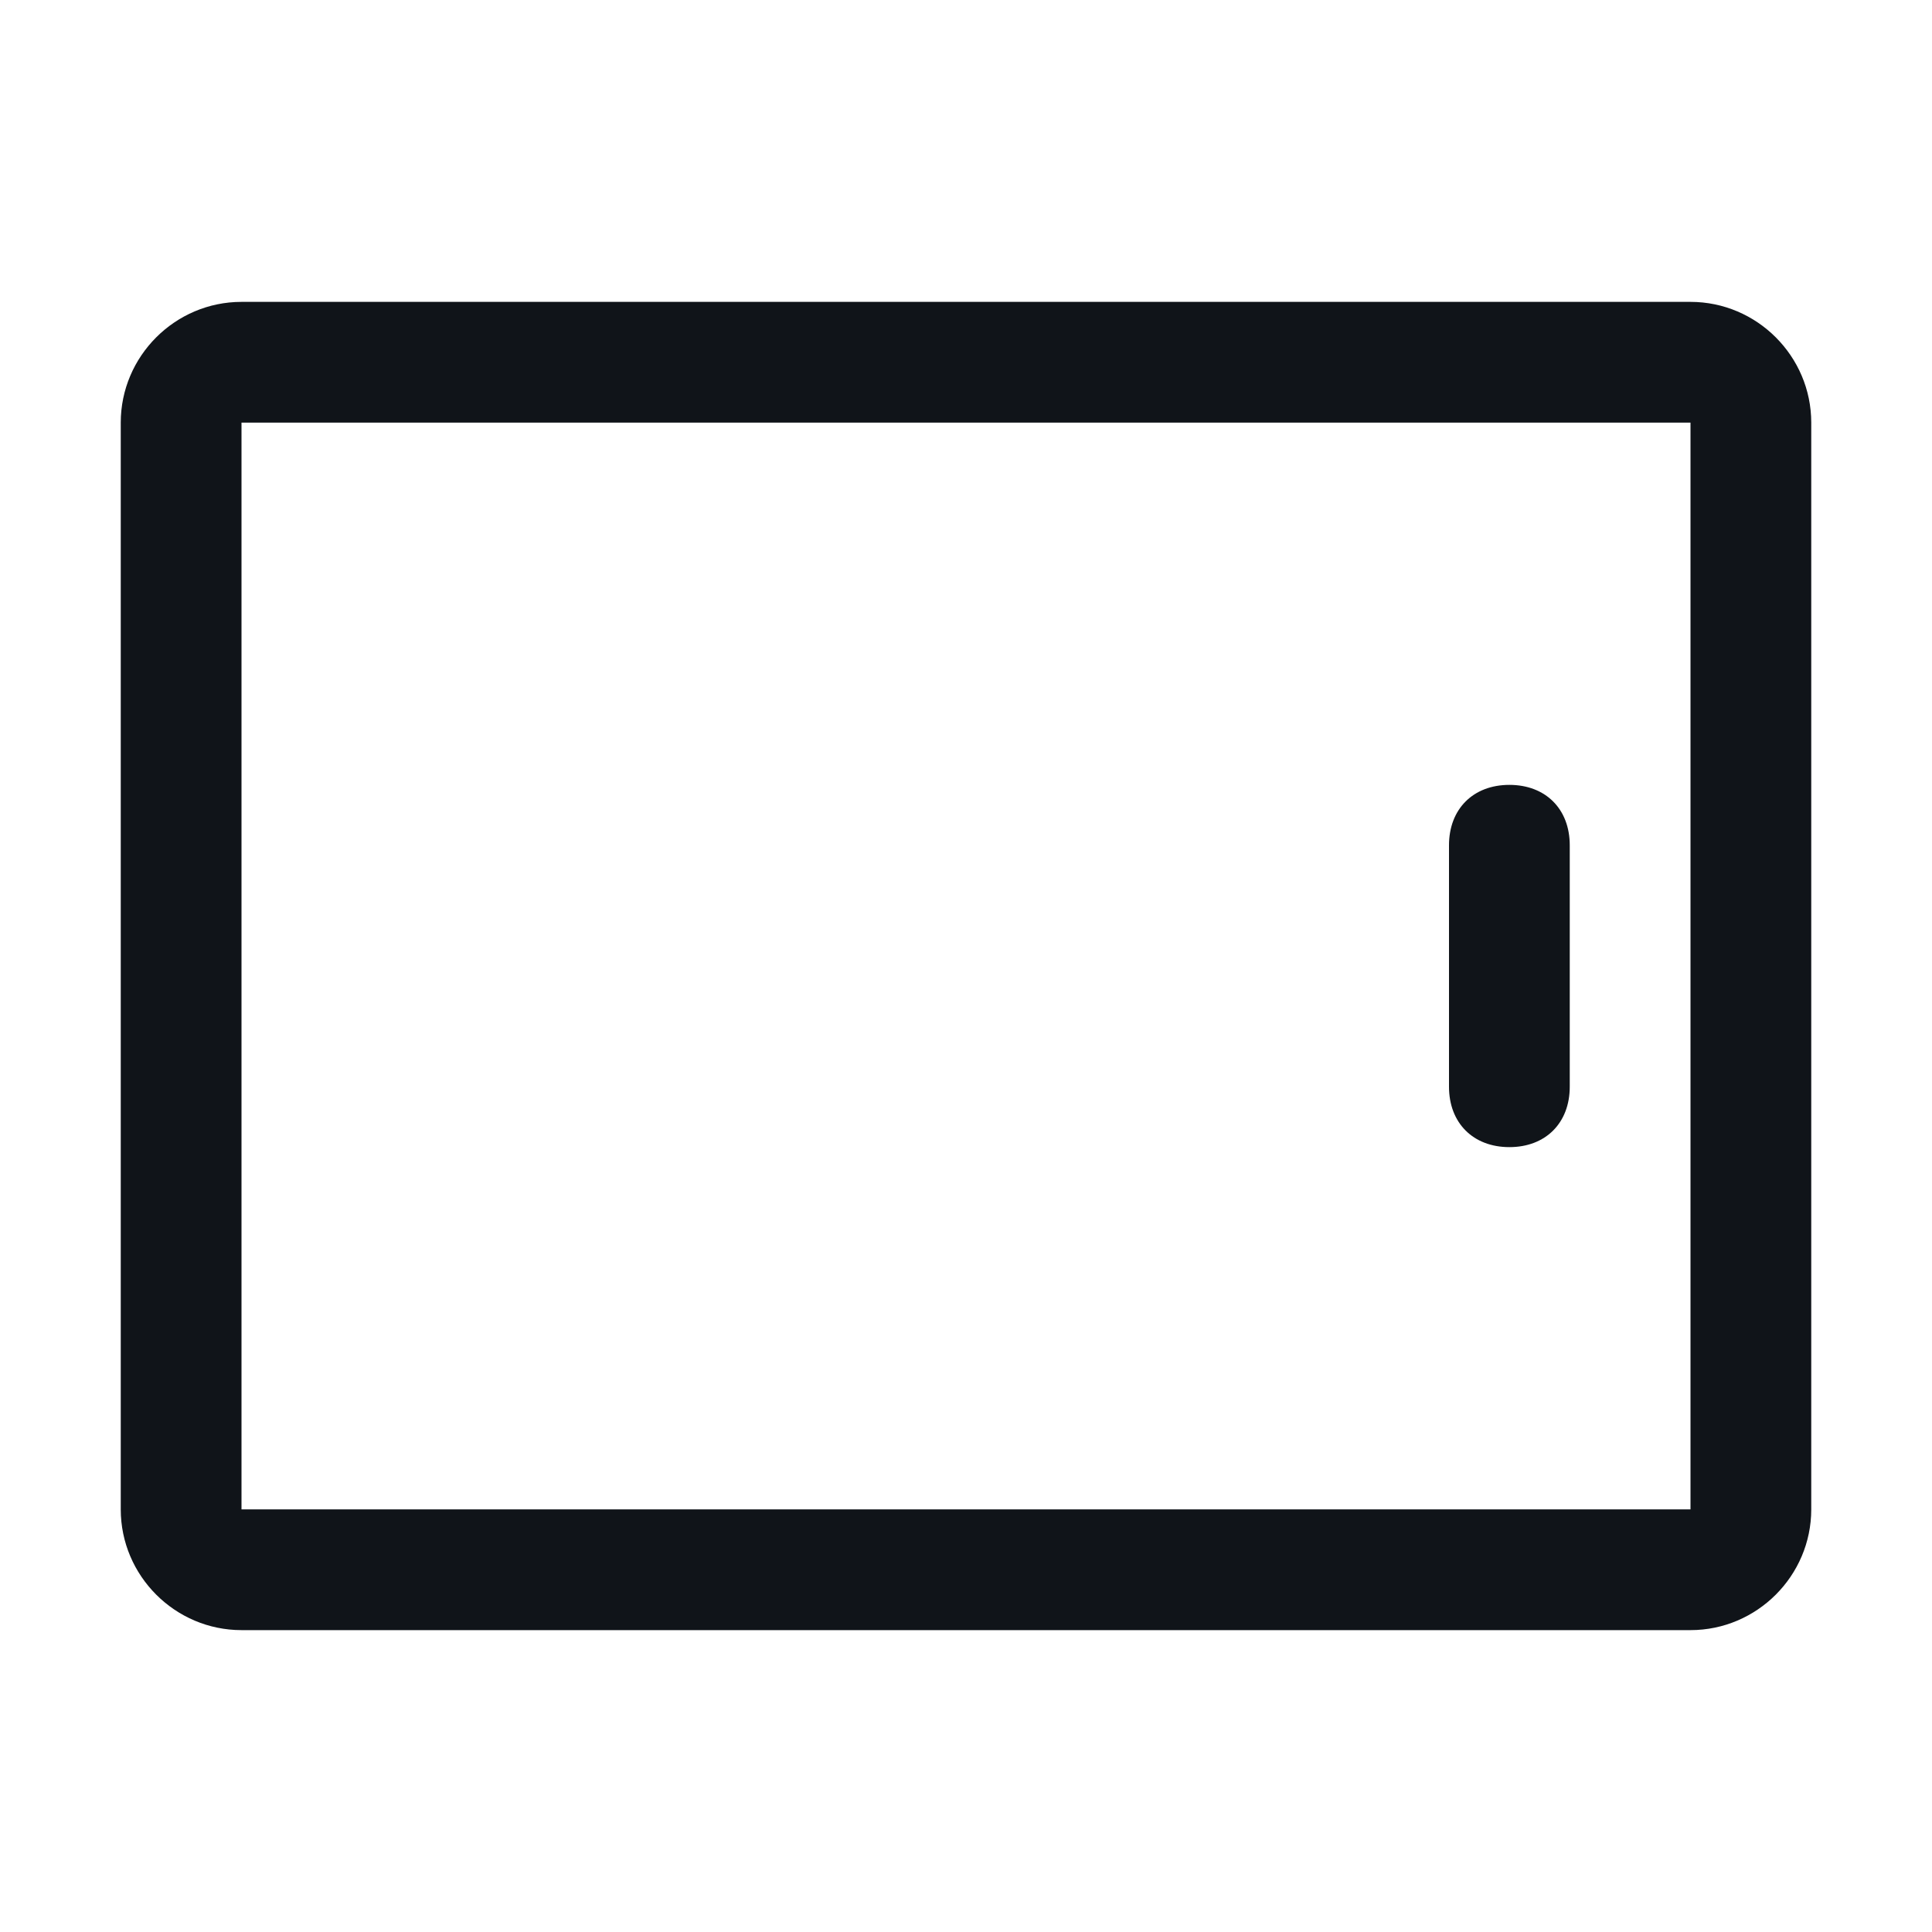 <svg width="16" height="16" viewBox="0 0 16 16" fill="none" xmlns="http://www.w3.org/2000/svg">
<g clip-path="url(#clip0_7669_34637)">
<path d="M13 7V9C13 9.3 12.8 9.5 12.5 9.5C12.2 9.5 12 9.3 12 9V7C12 6.7 12.2 6.5 12.5 6.5C12.8 6.5 13 6.7 13 7ZM14 2.5H2C1.45 2.5 1 2.95 1 3.5V12.5C1 13.05 1.45 13.5 2 13.5H14C14.55 13.5 15 13.05 15 12.5V3.5C15 2.95 14.55 2.5 14 2.5ZM2 3.5H14V12.5H2V3.5Z" fill="#101419"/>
</g>
<defs>
<clipPath id="clip0_7669_34637">
<rect width="16" height="16" fill="white" transform="translate(0 16) rotate(-90)"/>
</clipPath>
</defs>
</svg>
